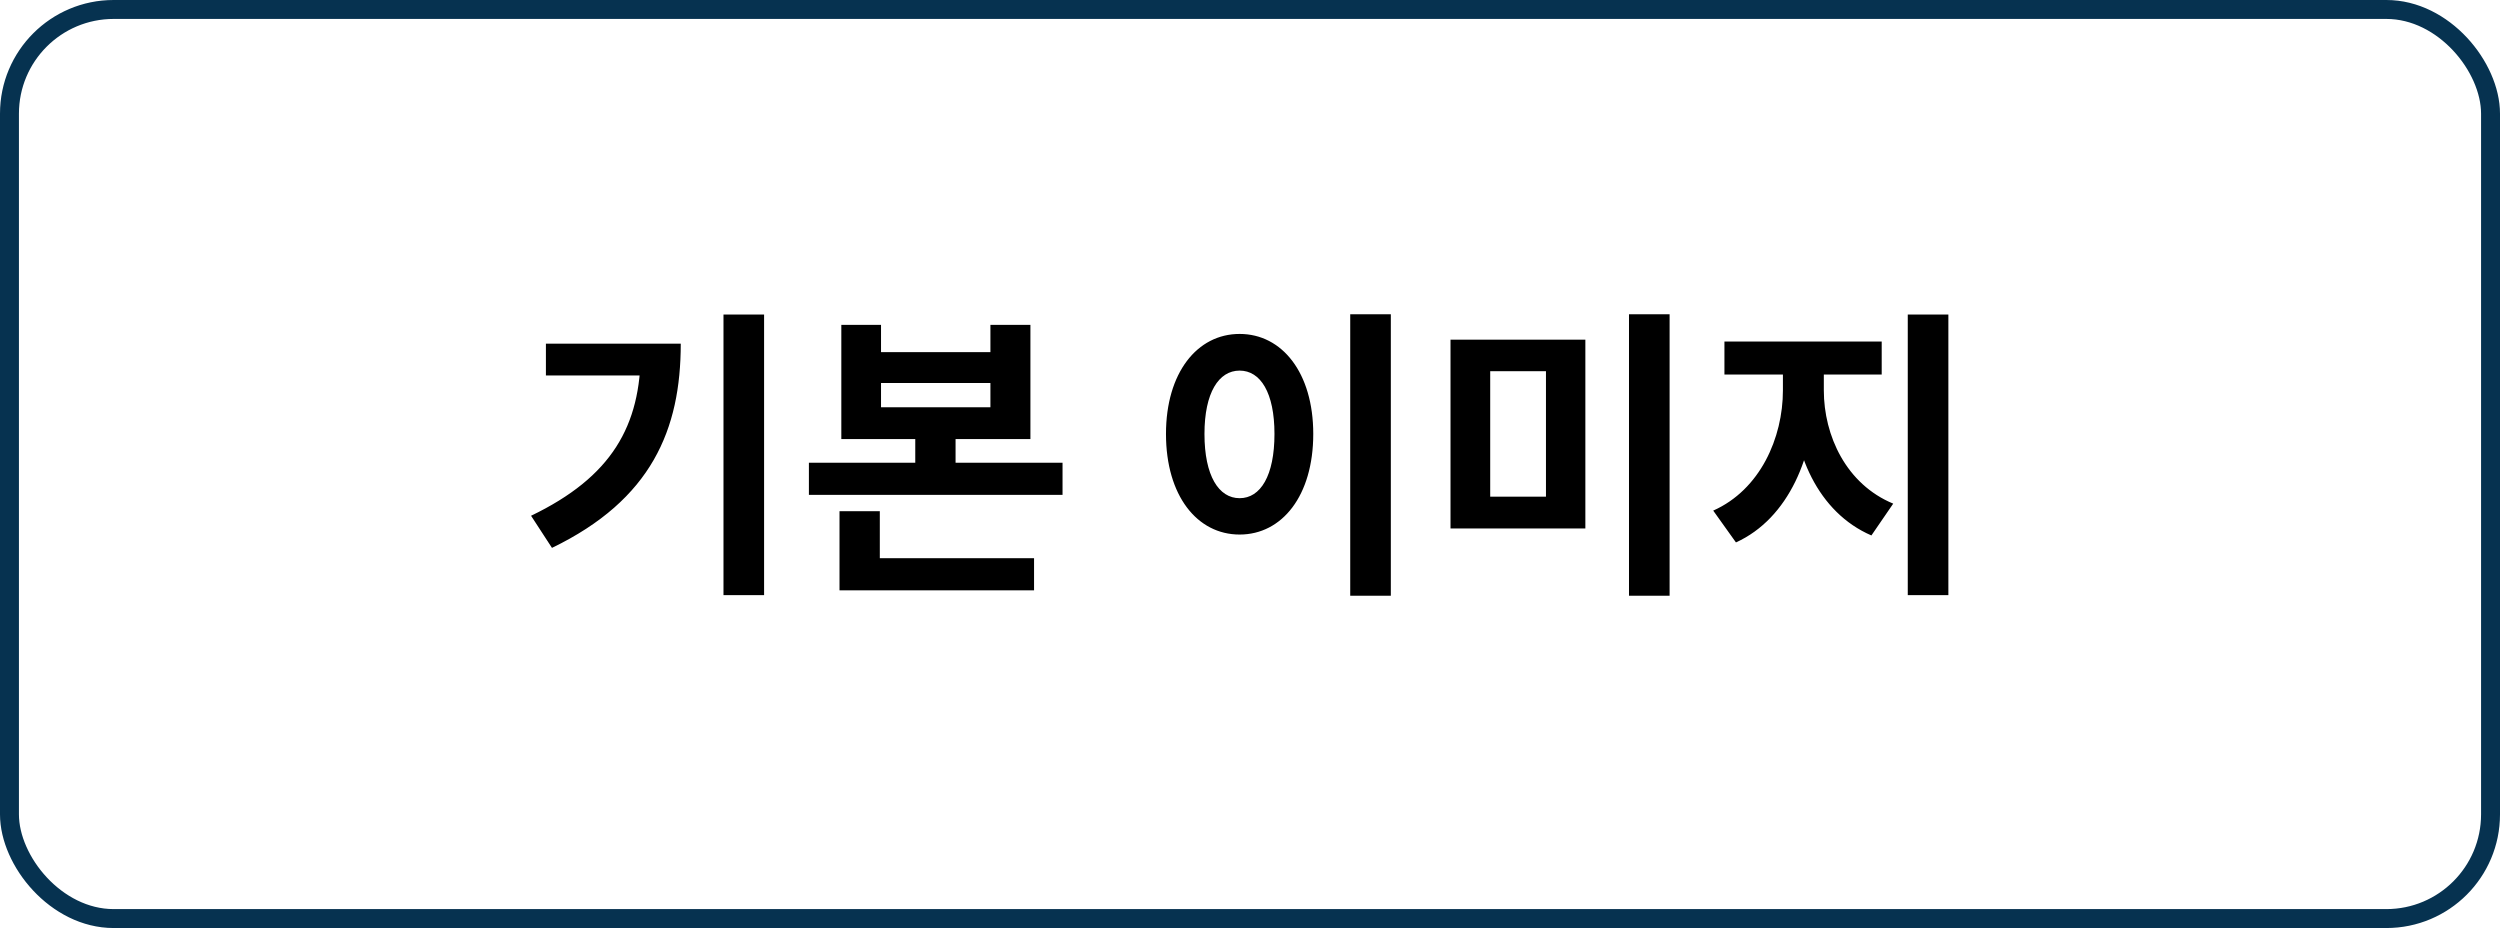 <svg width="132" height="49" viewBox="0 0 132 49" fill="none" xmlns="http://www.w3.org/2000/svg">
<path d="M38.2 16.608V31.424H40.344V16.608H38.2ZM33.832 18.144V18.528C33.832 22.496 32.296 25.184 28.04 27.232L29.144 28.928C34.408 26.384 35.944 22.672 35.944 18.144H33.832ZM28.824 18.144V19.824H34.84V18.144H28.824ZM44.422 17.152V23.184H54.406V17.152H52.294V18.592H46.518V17.152H44.422ZM46.518 20.224H52.294V21.504H46.518V20.224ZM42.71 24.432V26.128H56.102V24.432H42.71ZM48.326 22.288V25.136H50.454V22.288H48.326ZM44.326 29.472V31.168H54.598V29.472H44.326ZM44.326 26.992V30.096H46.454V26.992H44.326ZM71.292 16.592V31.456H73.436V16.592H71.292ZM65.452 17.632C63.212 17.632 61.564 19.68 61.564 22.912C61.564 26.176 63.212 28.224 65.452 28.224C67.692 28.224 69.34 26.176 69.34 22.912C69.34 19.68 67.692 17.632 65.452 17.632ZM65.452 19.568C66.556 19.568 67.292 20.736 67.292 22.912C67.292 25.12 66.556 26.304 65.452 26.304C64.348 26.304 63.596 25.12 63.596 22.912C63.596 20.736 64.348 19.568 65.452 19.568ZM76.587 17.936V27.904H83.707V17.936H76.587ZM81.627 19.6V26.224H78.683V19.6H81.627ZM86.011 16.592V31.456H88.155V16.592H86.011ZM94.138 18.944V20.608C94.138 23.12 92.938 25.856 90.458 26.96L91.658 28.64C94.442 27.376 95.834 24.032 95.834 20.608V18.944H94.138ZM94.618 18.944V20.608C94.618 23.904 95.994 27.056 98.81 28.272L99.962 26.592C97.482 25.568 96.298 23.008 96.298 20.608V18.944H94.618ZM91.05 18.032V19.776H99.354V18.032H91.05ZM100.73 16.608V31.424H102.874V16.608H100.73Z" fill="black"/>
<rect x="0.5" y="0.5" width="131" height="48" rx="5.5" stroke="#063250"/>
</svg>

